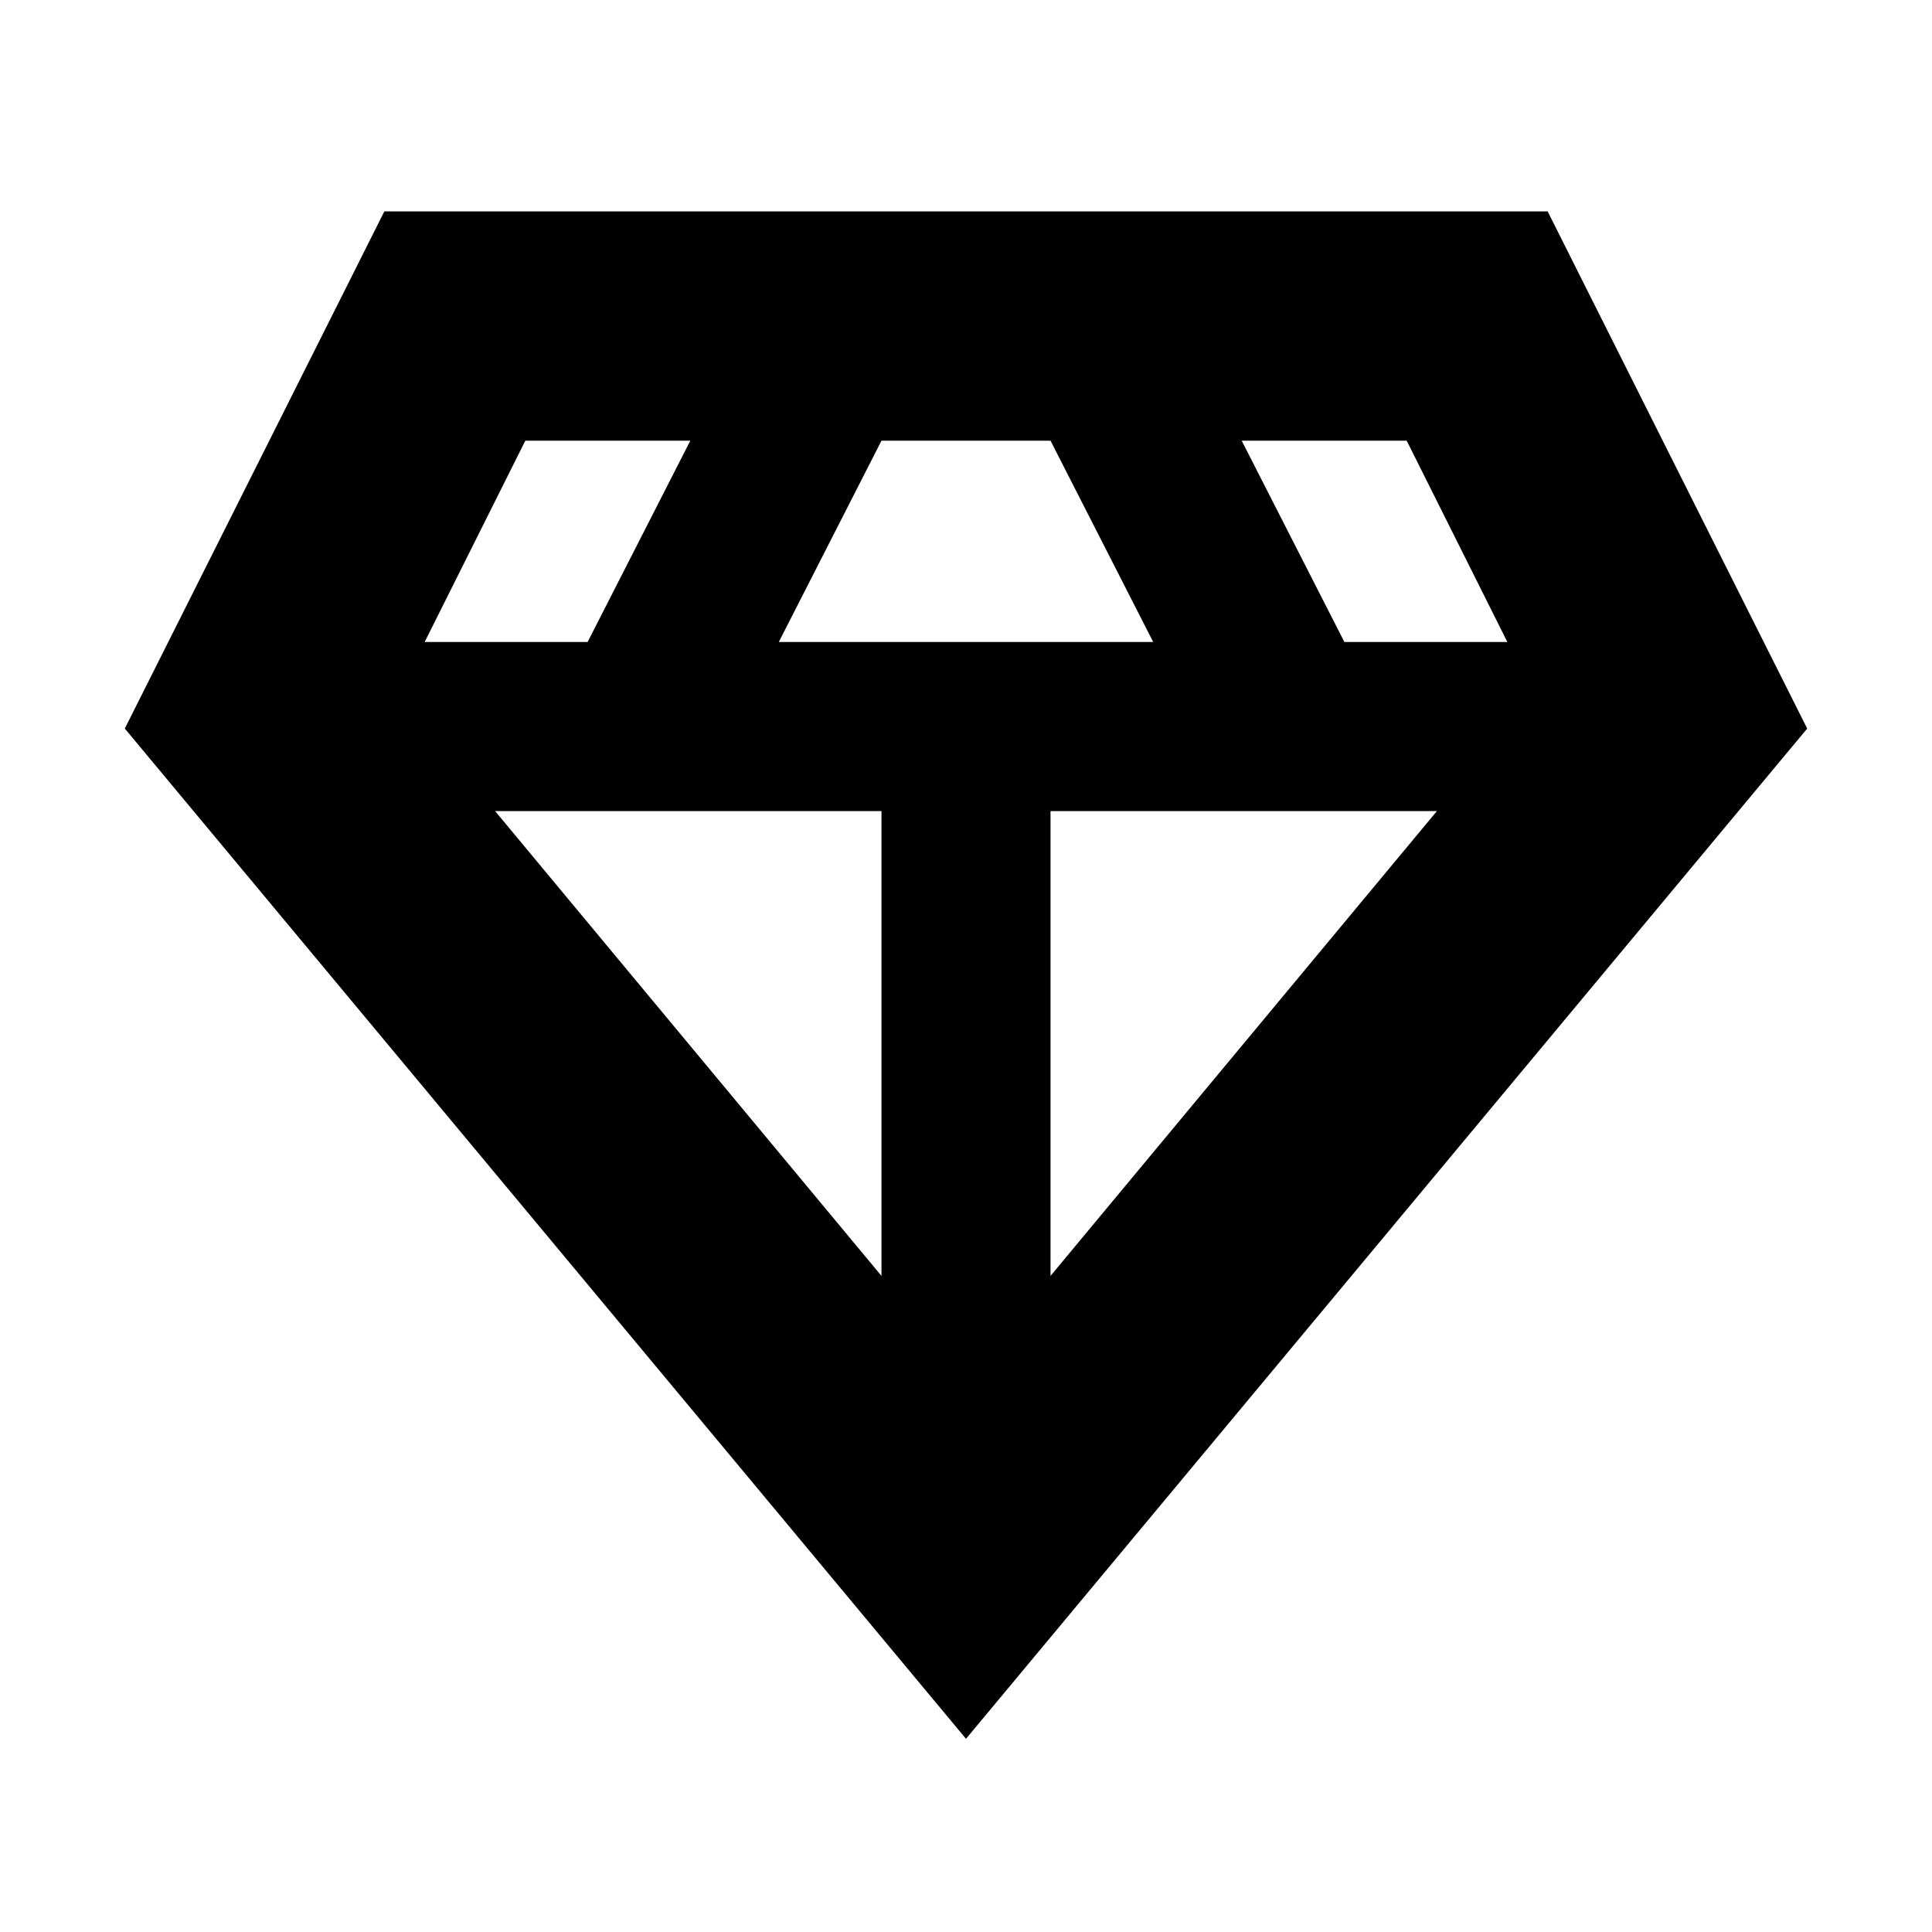 <svg xmlns="http://www.w3.org/2000/svg" height="20" width="20"><path d="M10 18 1.292 7.542l2.687-5.354h12.042l2.687 5.354ZM8.062 6.646h3.876l-1.063-2.084h-1.75Zm1.063 6.562V8.396h-4Zm1.75 0 4-4.812h-4Zm3.042-6.562h1.687l-1.042-2.084h-1.708Zm-9.521 0h1.687l1.063-2.084H5.438Z"/></svg>
